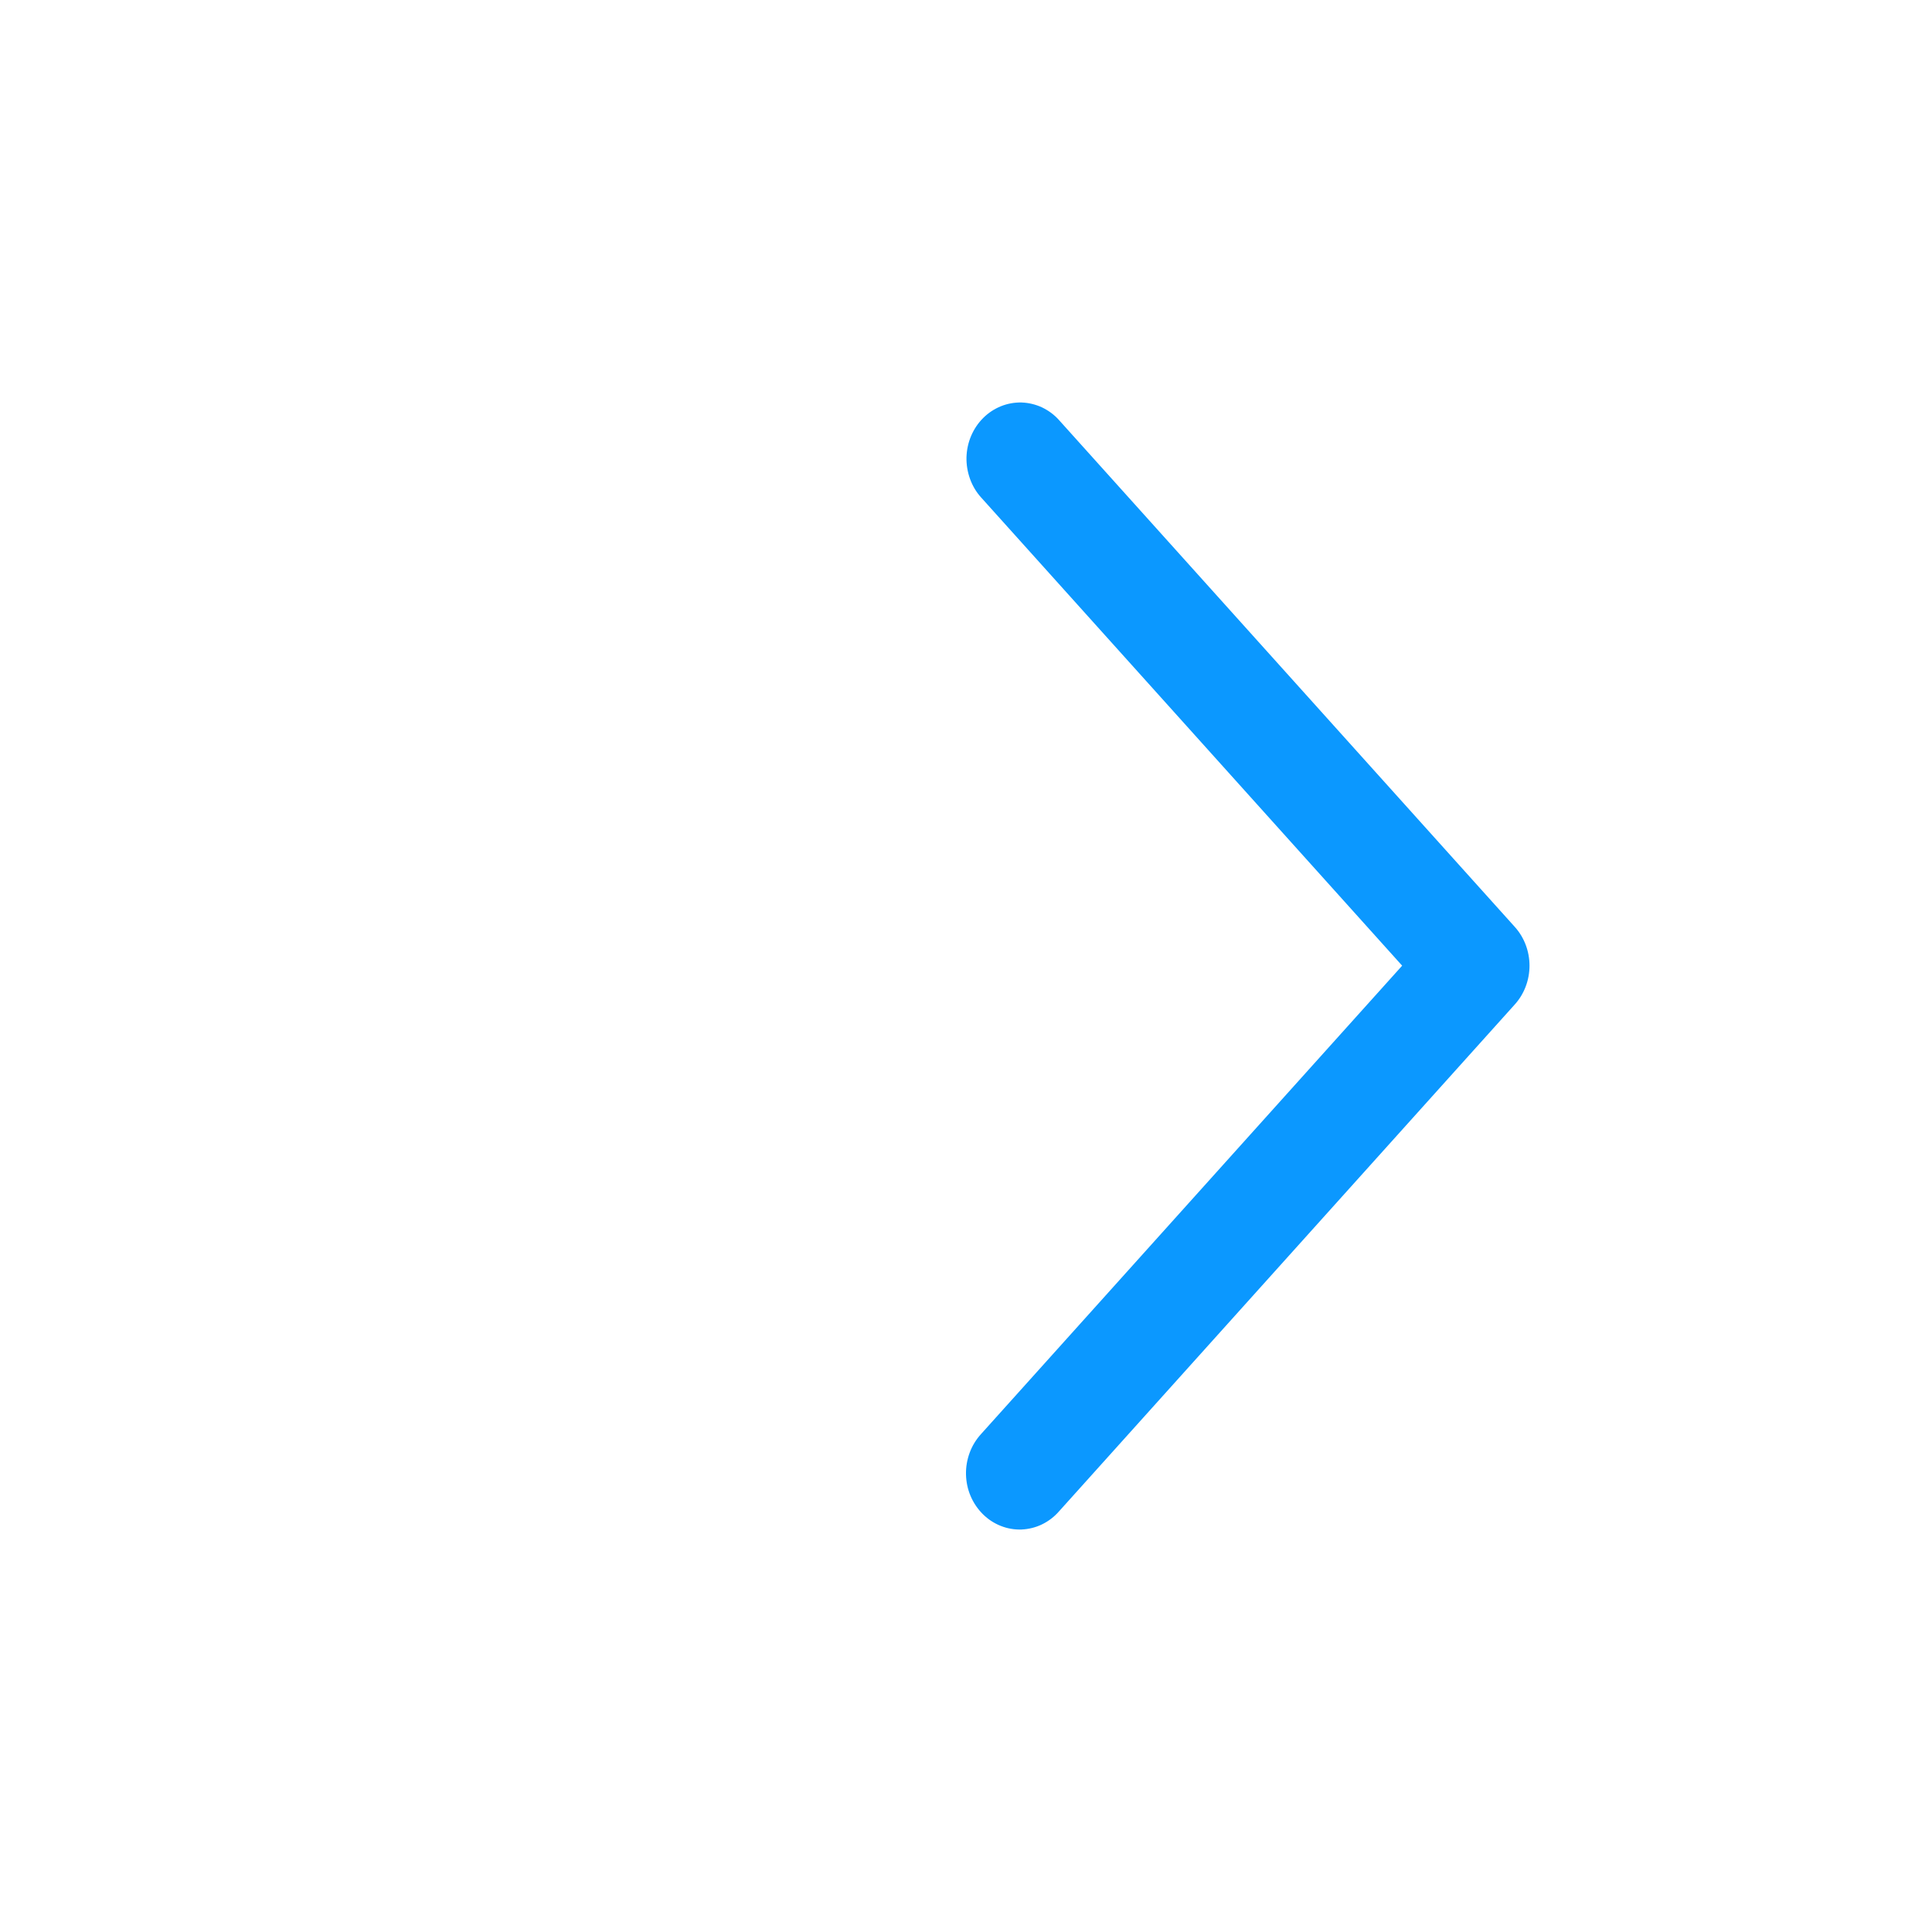 <svg width="24" height="24" viewBox="0 0 24 24" fill="none" xmlns="http://www.w3.org/2000/svg">
<g id="fluent:ios-arrow-24-filled">
<path id="Vector" d="M12.188 6.18C12.128 6.114 12.081 6.035 12.05 5.949C12.019 5.863 12.004 5.772 12.006 5.68C12.009 5.588 12.028 5.498 12.064 5.414C12.1 5.33 12.151 5.254 12.215 5.191C12.278 5.128 12.353 5.079 12.435 5.046C12.517 5.013 12.604 4.998 12.691 5C12.779 5.003 12.865 5.024 12.945 5.061C13.024 5.099 13.097 5.152 13.156 5.219L18.818 11.515C18.935 11.645 19 11.817 19 11.996C19 12.175 18.935 12.347 18.818 12.477L13.156 18.774C13.097 18.842 13.025 18.897 12.945 18.936C12.865 18.975 12.778 18.996 12.69 19C12.601 19.003 12.514 18.988 12.431 18.955C12.348 18.922 12.273 18.873 12.209 18.809C12.145 18.745 12.093 18.669 12.057 18.584C12.021 18.5 12.002 18.408 12 18.316C11.998 18.223 12.014 18.131 12.046 18.045C12.078 17.958 12.127 17.88 12.188 17.813L17.418 11.996L12.188 6.18Z" fill="#0B98FF"/>
</g>
</svg>
